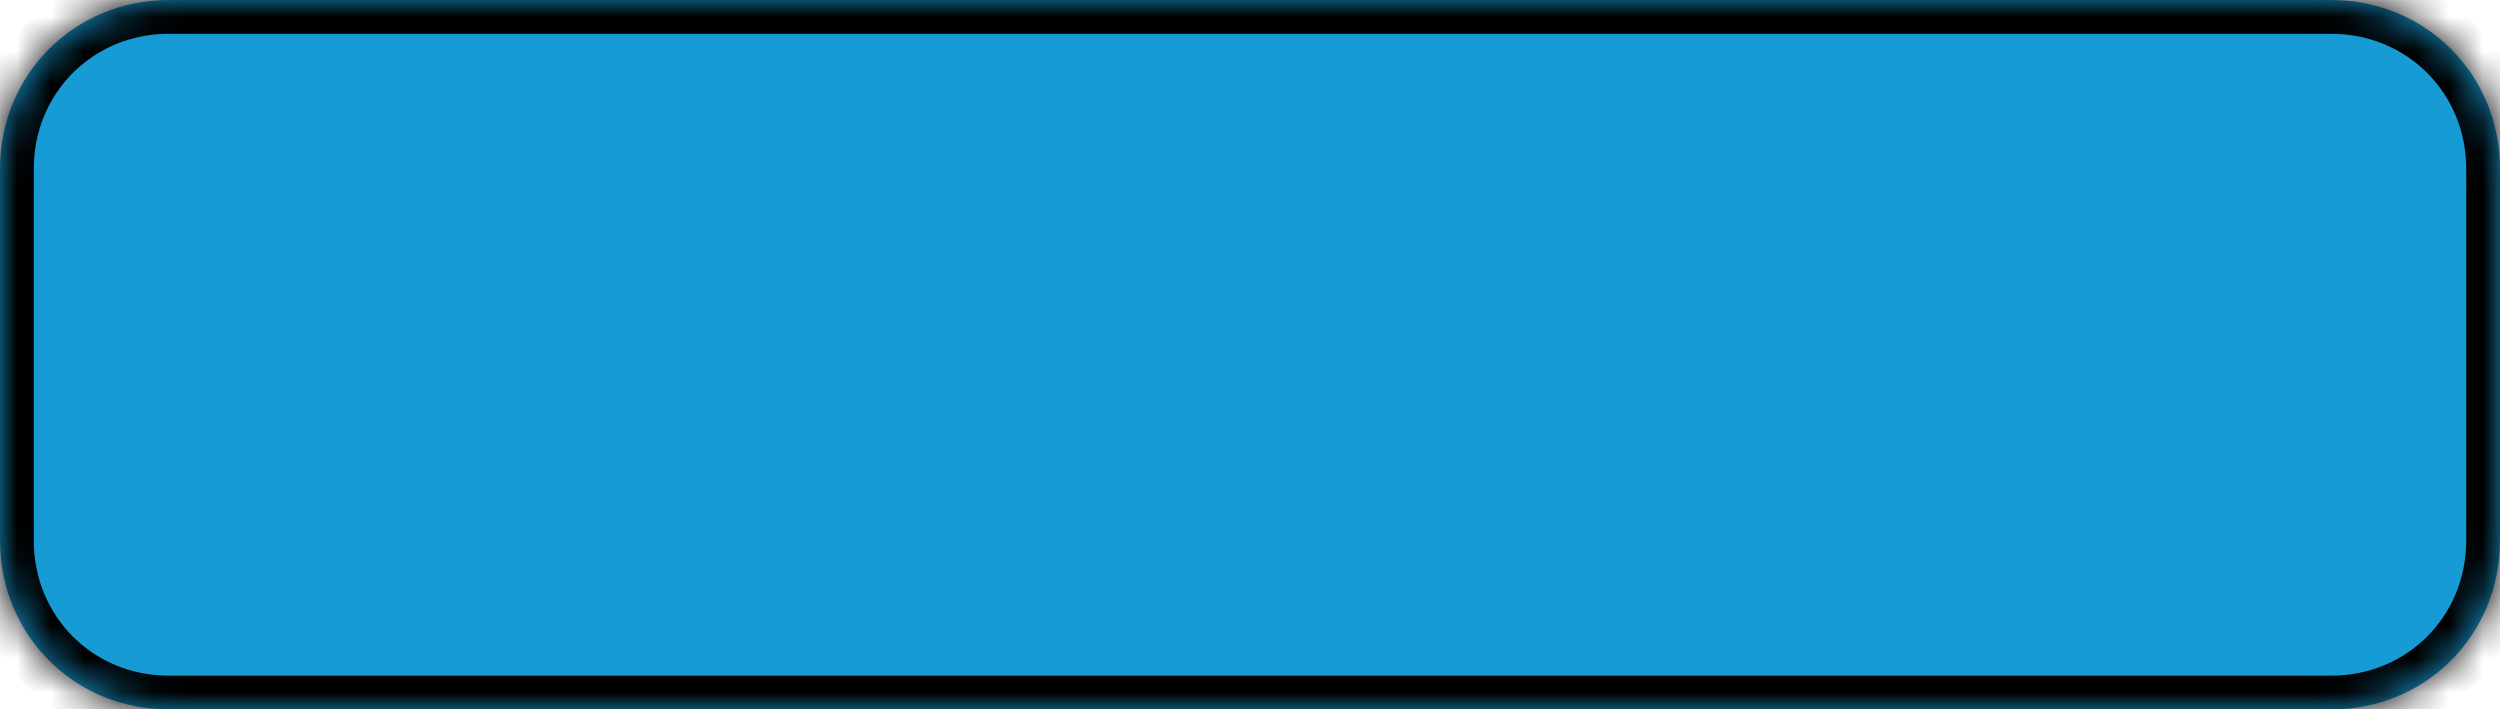﻿<?xml version="1.0" encoding="utf-8"?>
<svg version="1.1" xmlns:xlink="http://www.w3.org/1999/xlink" width="74px" height="21px" xmlns="http://www.w3.org/2000/svg">
  <defs>
    <mask fill="white" id="clip30">
      <path d="M 0 16  L 0 5  C 0 2.2  2.2 0  5 0  L 51.8 0  L 69 0  C 71.8 0  74 2.2  74 5  L 74 16  C 74 18.8  71.8 21  69 21  L 5 21  C 2.2 21  0 18.8  0 16  Z " fill-rule="evenodd" />
    </mask>
  </defs>
  <g transform="matrix(1 0 0 1 -150 -436 )">
    <path d="M 0 16  L 0 5  C 0 2.2  2.2 0  5 0  L 51.8 0  L 69 0  C 71.8 0  74 2.2  74 5  L 74 16  C 74 18.8  71.8 21  69 21  L 5 21  C 2.2 21  0 18.8  0 16  Z " fill-rule="nonzero" fill="#169bd5" stroke="none" transform="matrix(1 0 0 1 150 436 )" />
    <path d="M 0 16  L 0 5  C 0 2.2  2.2 0  5 0  L 51.8 0  L 69 0  C 71.8 0  74 2.2  74 5  L 74 16  C 74 18.8  71.8 21  69 21  L 5 21  C 2.2 21  0 18.8  0 16  Z " stroke-width="2" stroke="#000000" fill="none" transform="matrix(1 0 0 1 150 436 )" mask="url(#clip30)" />
  </g>
</svg>